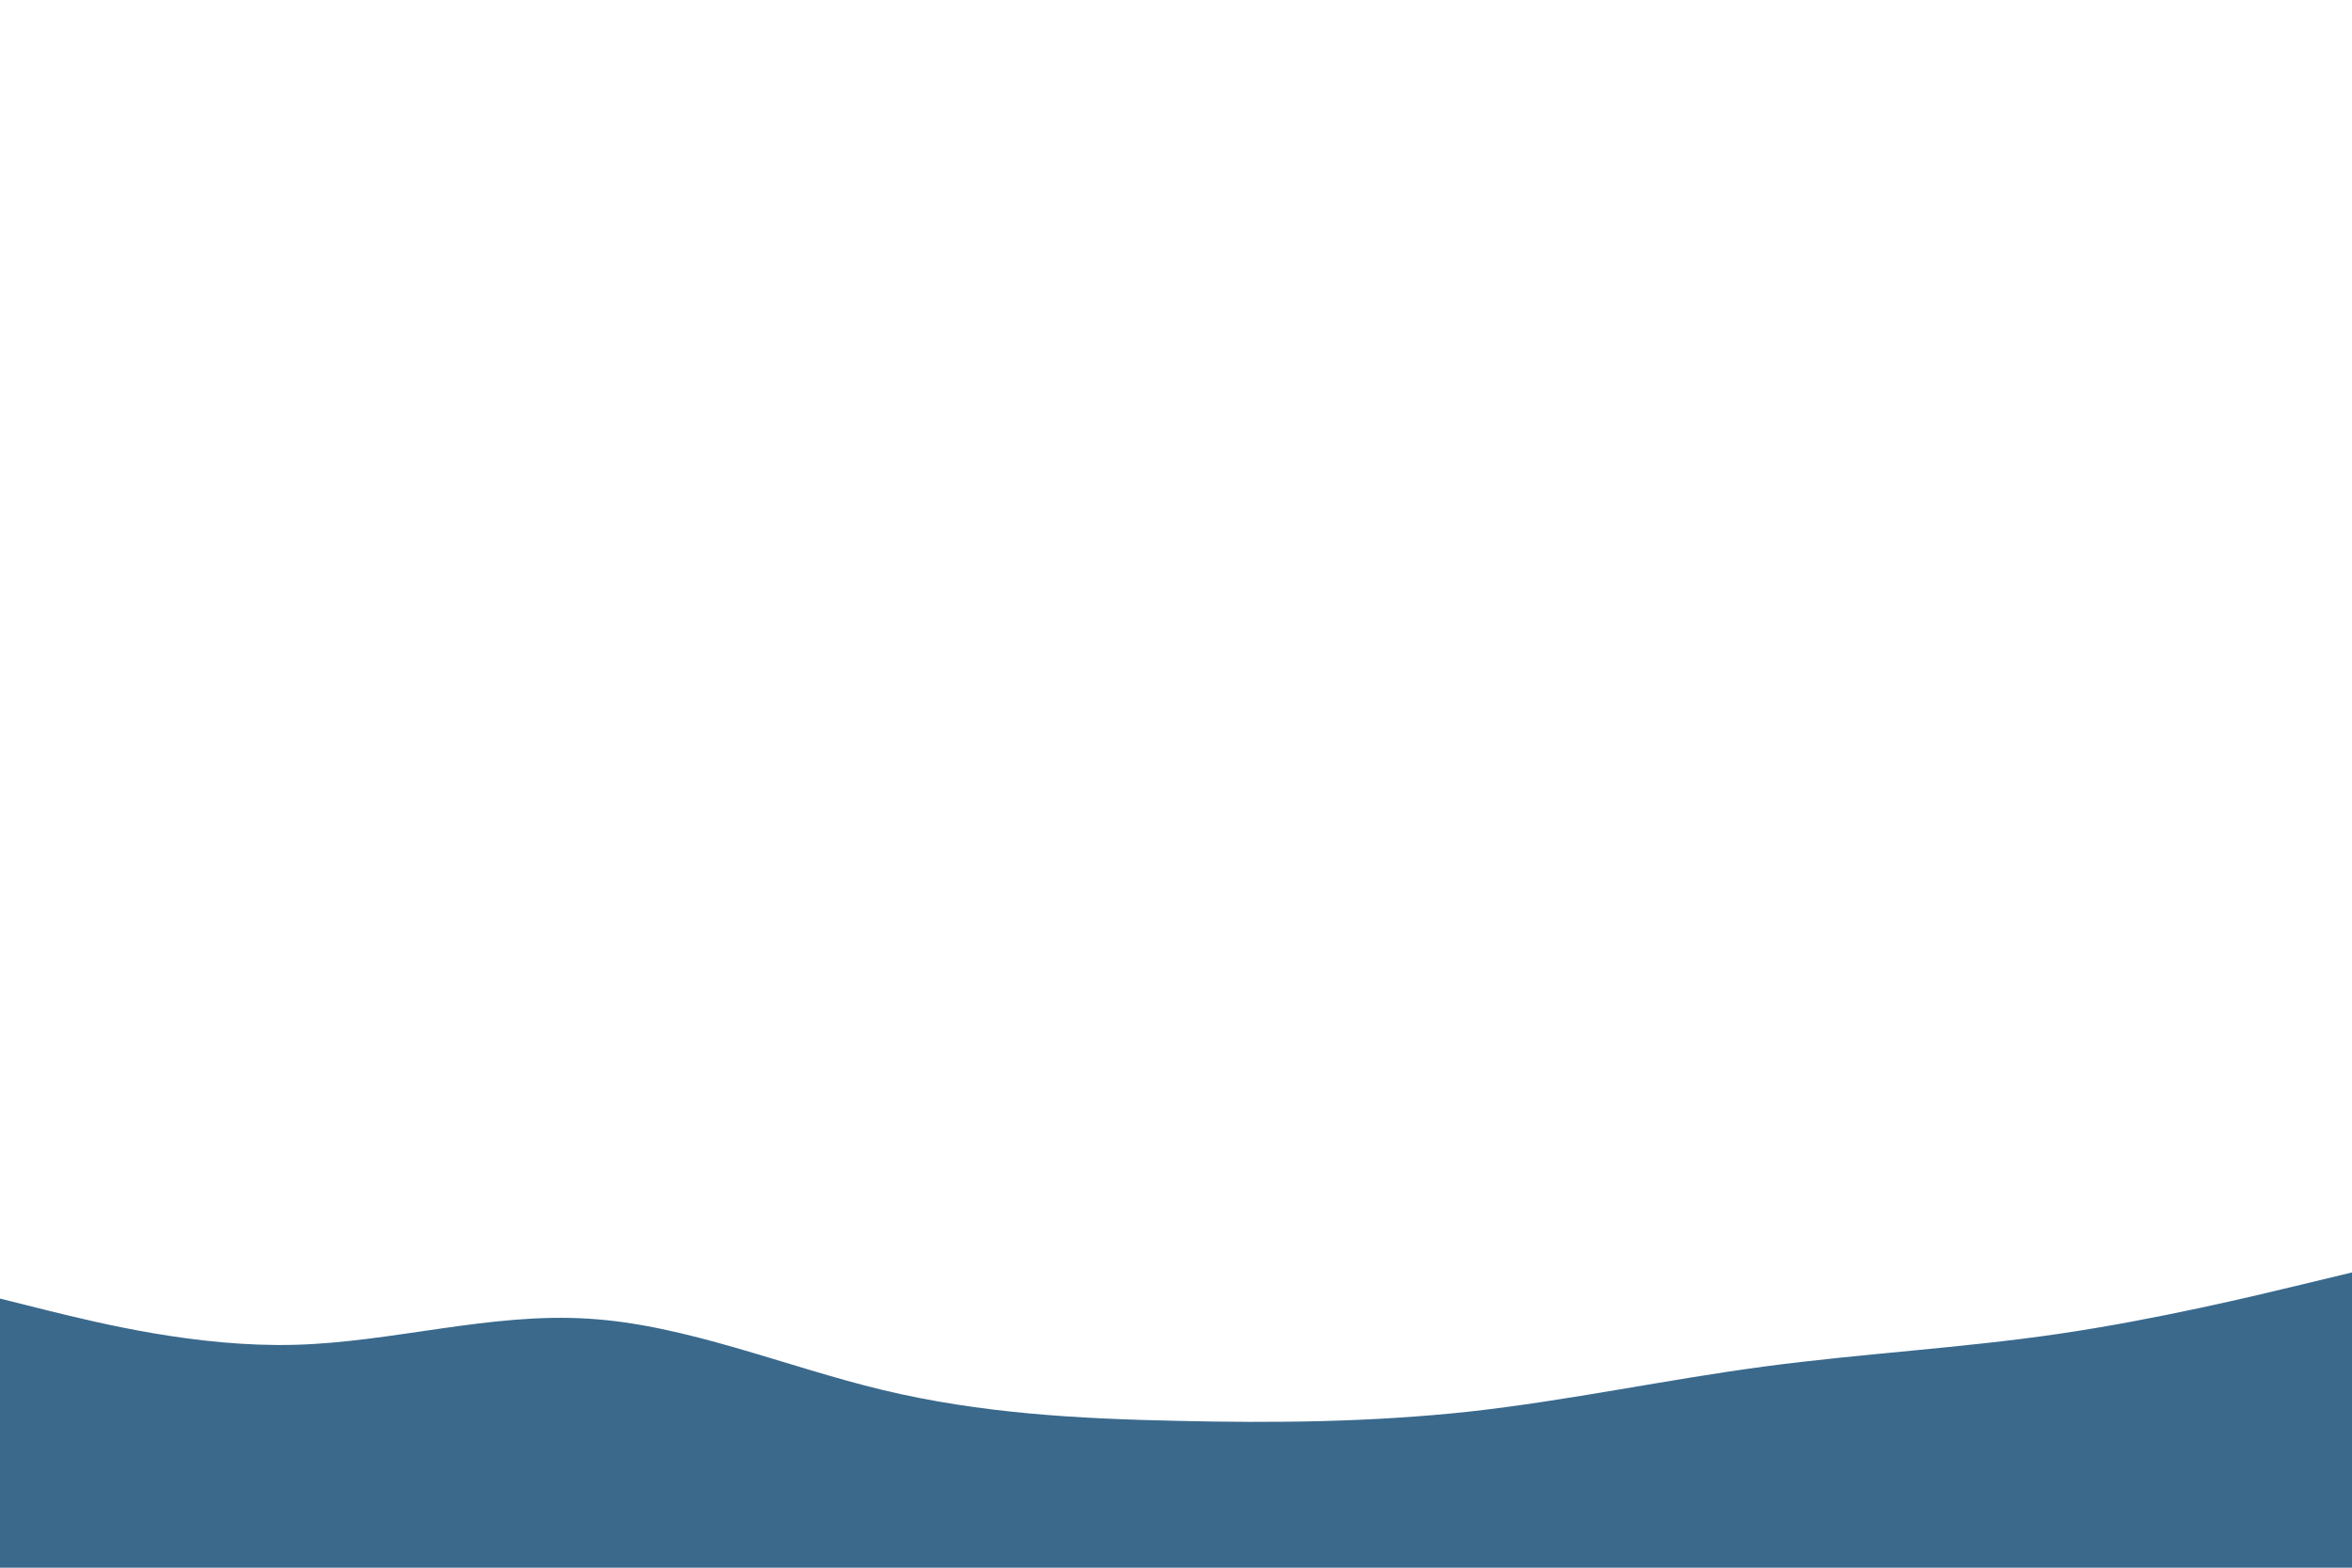 <svg id="visual" viewBox="0 0 900 600" width="900" height="600" xmlns="http://www.w3.org/2000/svg" xmlns:xlink="http://www.w3.org/1999/xlink" version="1.1">
<path d="M0 497L18.8 501.7C37.7 506.3 75.3 515.7 112.8 514.7C150.3 513.7 187.7 502.3 225.2 504.7C262.7 507 300.3 523 337.8 532C375.3 541 412.7 543 450.2 543.8C487.7 544.7 525.3 544.3 562.8 540.2C600.3 536 637.7 528 675.2 523C712.7 518 750.3 516 787.8 510.5C825.3 505 862.7 496 881.3 491.5L900 487L900 601L881.3 601C862.7 601 825.3 601 787.8 601C750.3 601 712.7 601 675.2 601C637.7 601 600.3 601 562.8 601C525.3 601 487.7 601 450.2 601C412.7 601 375.3 601 337.8 601C300.3 601 262.7 601 225.2 601C187.7 601 150.3 601 112.8 601C75.3 601 37.7 601 18.8 601L0 601Z" fill="#3a698c"></path>
</svg>